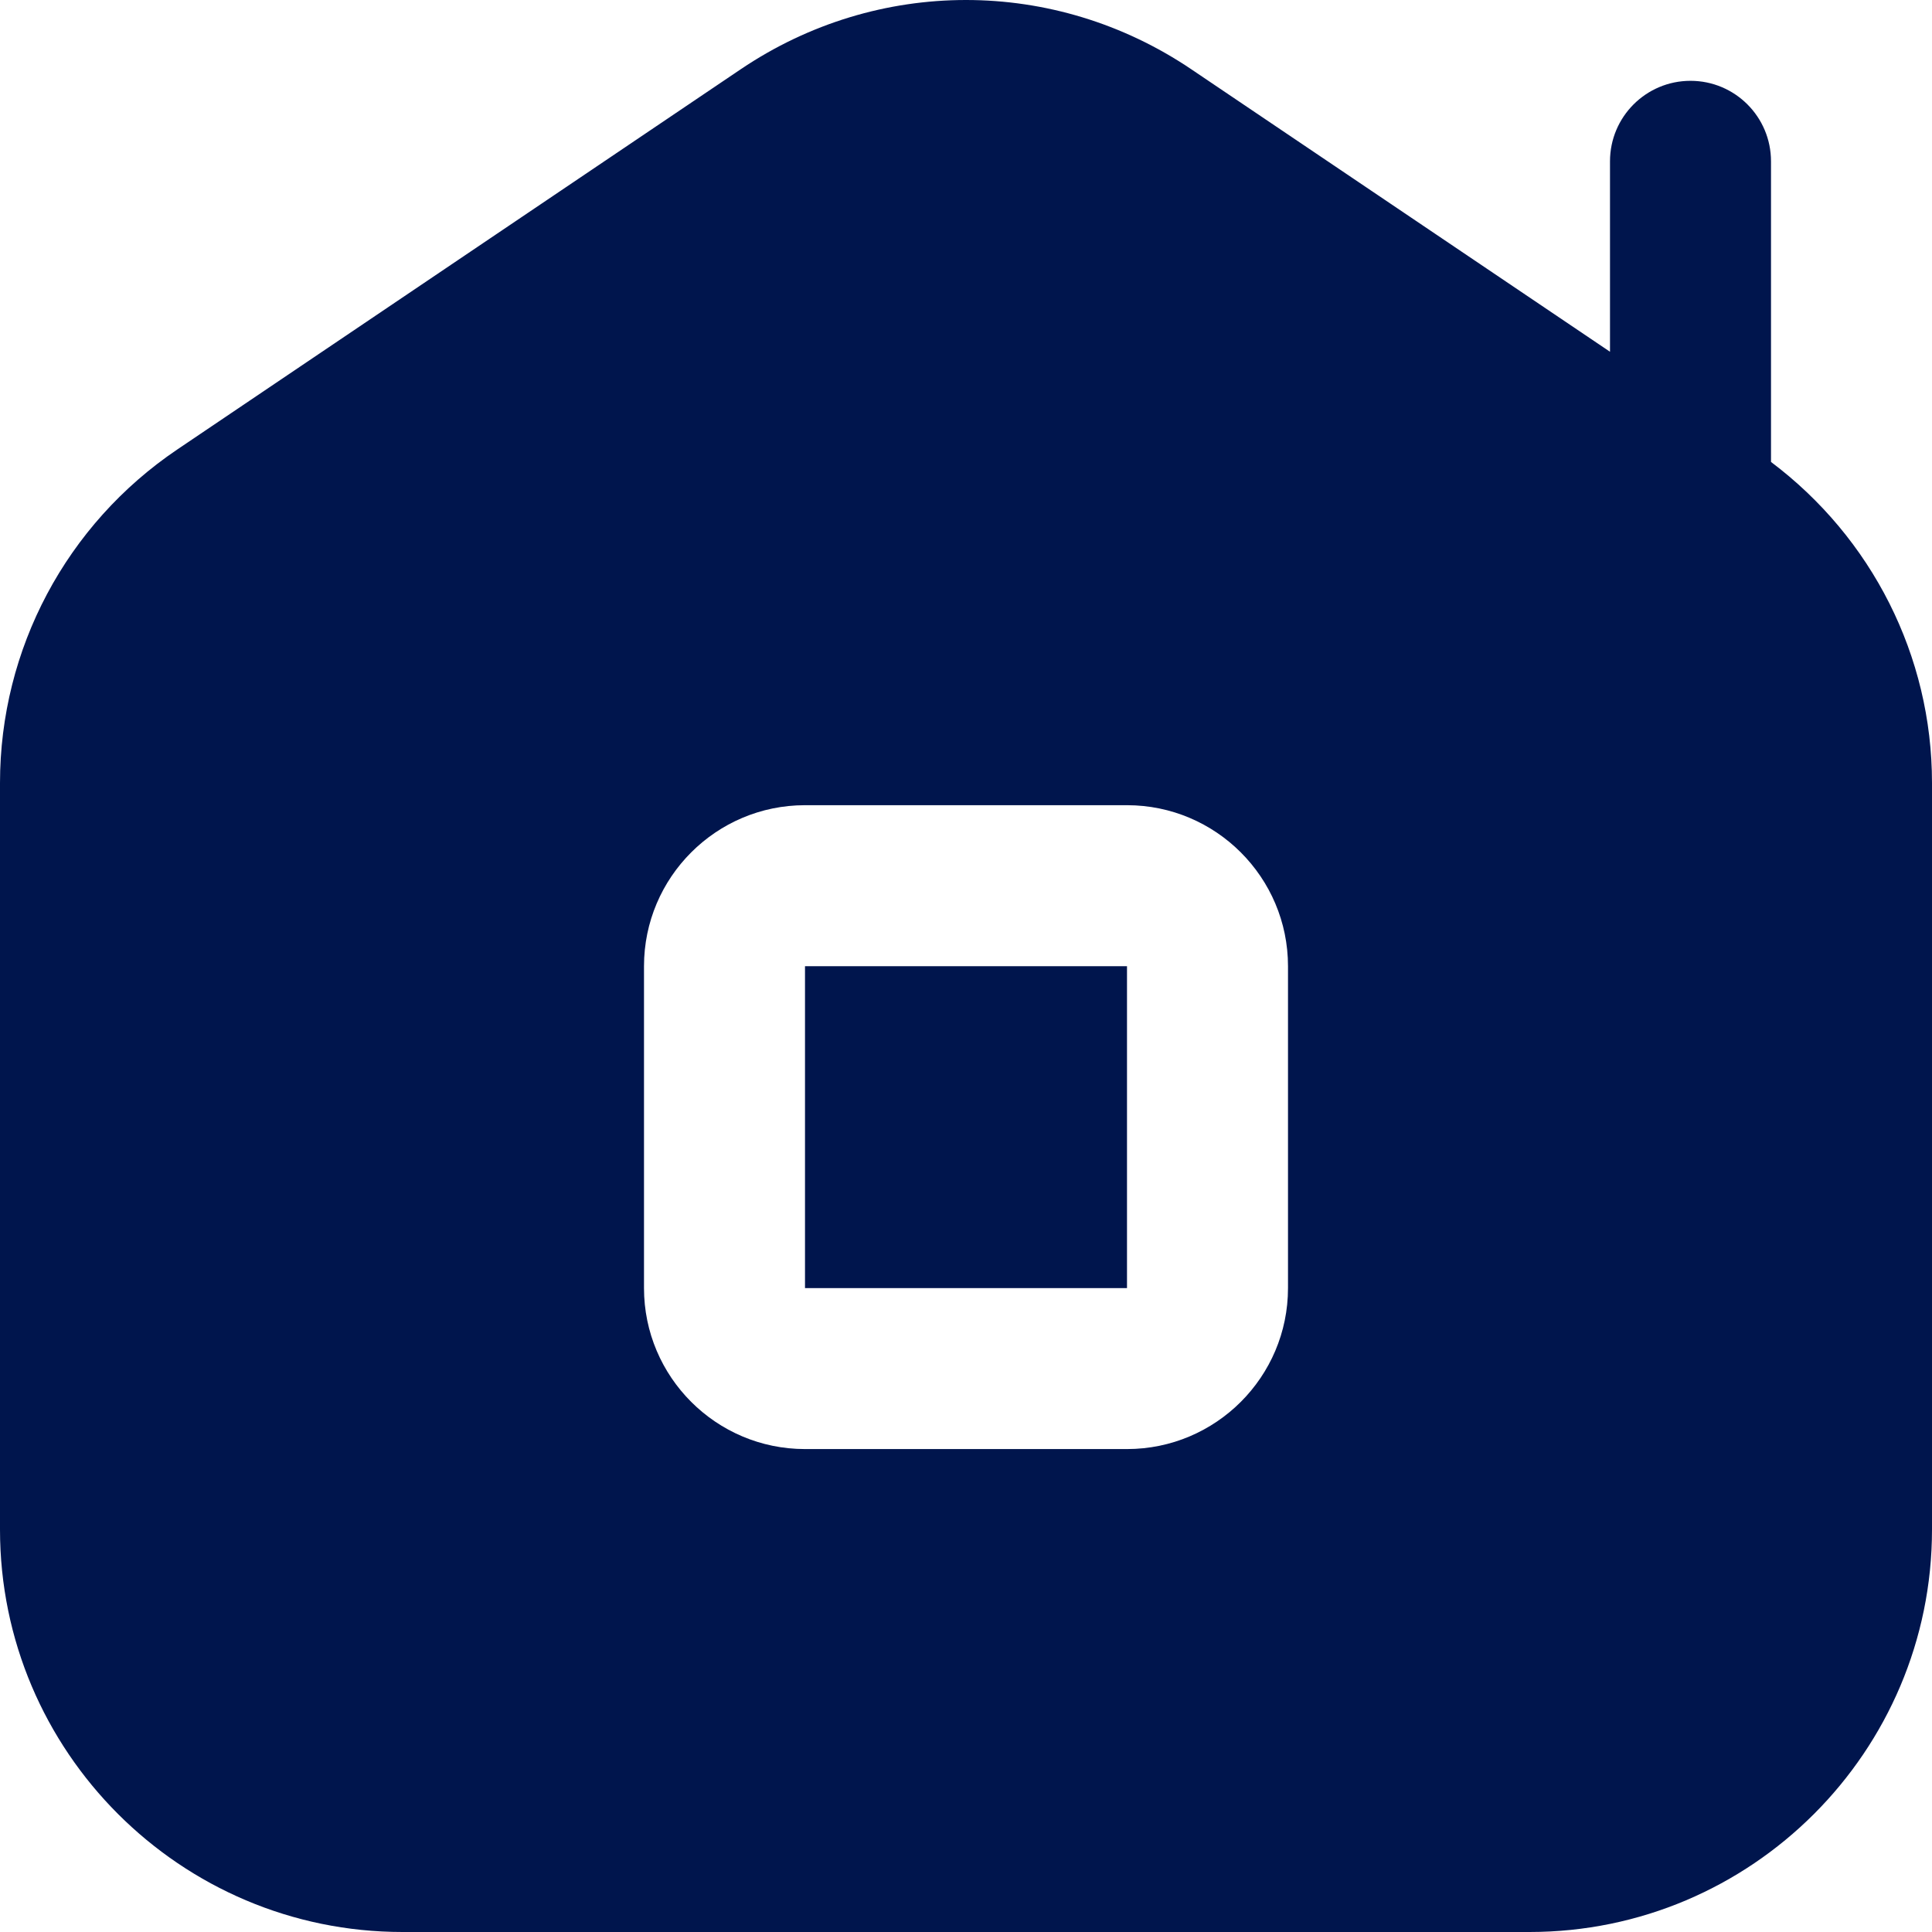 <svg width="30" height="30" viewBox="0 0 30 30" fill="none" xmlns="http://www.w3.org/2000/svg">
<path d="M17.5 15.003V20.002H12.5V15.003H17.5ZM30 12.158V23.751C30 27.197 27.196 30 23.75 30H6.25C2.804 30 0 27.197 0 23.751V12.158C0 10.078 1.03 8.142 2.755 6.978L11.504 1.074C13.627 -0.358 16.372 -0.358 18.496 1.074L25 5.462V2.505C25 1.814 25.56 1.255 26.25 1.255C26.94 1.255 27.5 1.814 27.5 2.505V7.173C29.066 8.35 30 10.185 30 12.157V12.158ZM20 15.003C20 13.624 18.879 12.503 17.5 12.503H12.5C11.121 12.503 10 13.624 10 15.003V20.002C10 21.38 11.121 22.501 12.5 22.501H17.5C18.879 22.501 20 21.38 20 20.002V15.003Z" fill="#00154D"/>
</svg>
